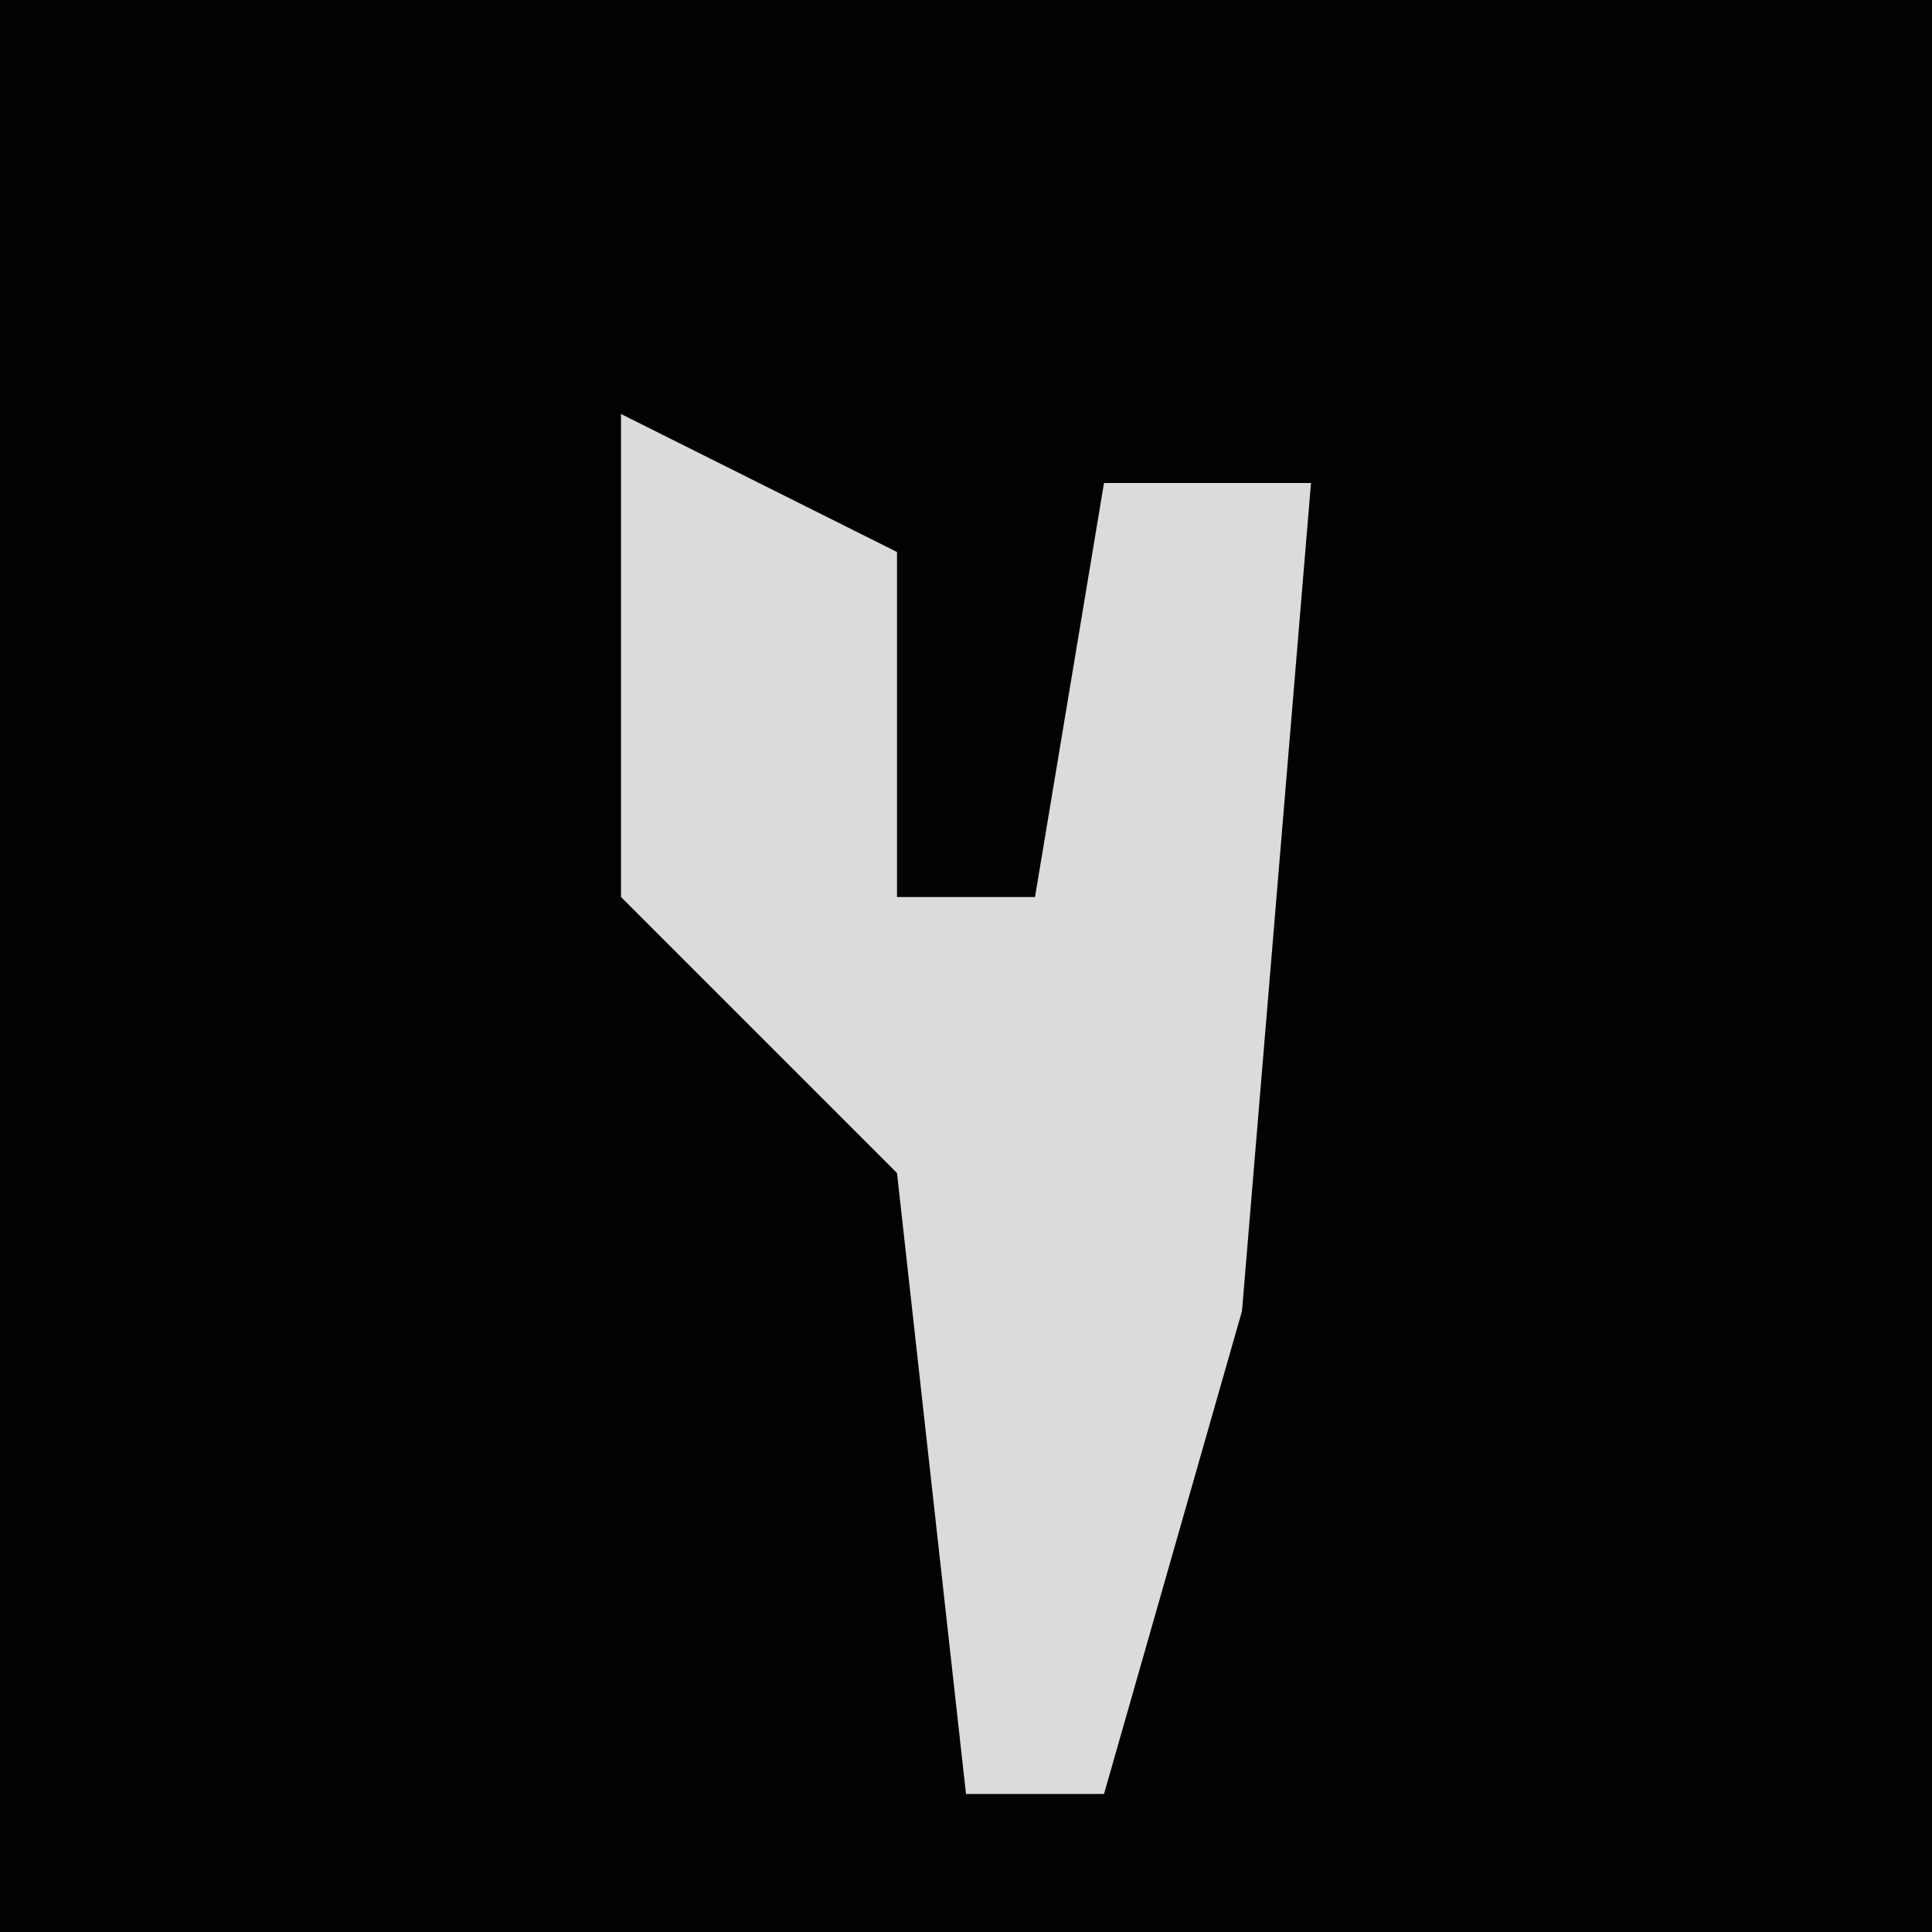 <?xml version="1.0" encoding="UTF-8"?>
<svg version="1.1" xmlns="http://www.w3.org/2000/svg" width="28" height="28">
<path d="M0,0 L28,0 L28,28 L0,28 Z " fill="#020202" transform="translate(0,0)"/>
<path d="M0,0 L4,2 L4,7 L6,7 L7,1 L10,1 L9,13 L7,20 L5,20 L4,11 L0,7 Z " fill="#DBDBDB" transform="translate(9,6)"/>
</svg>

